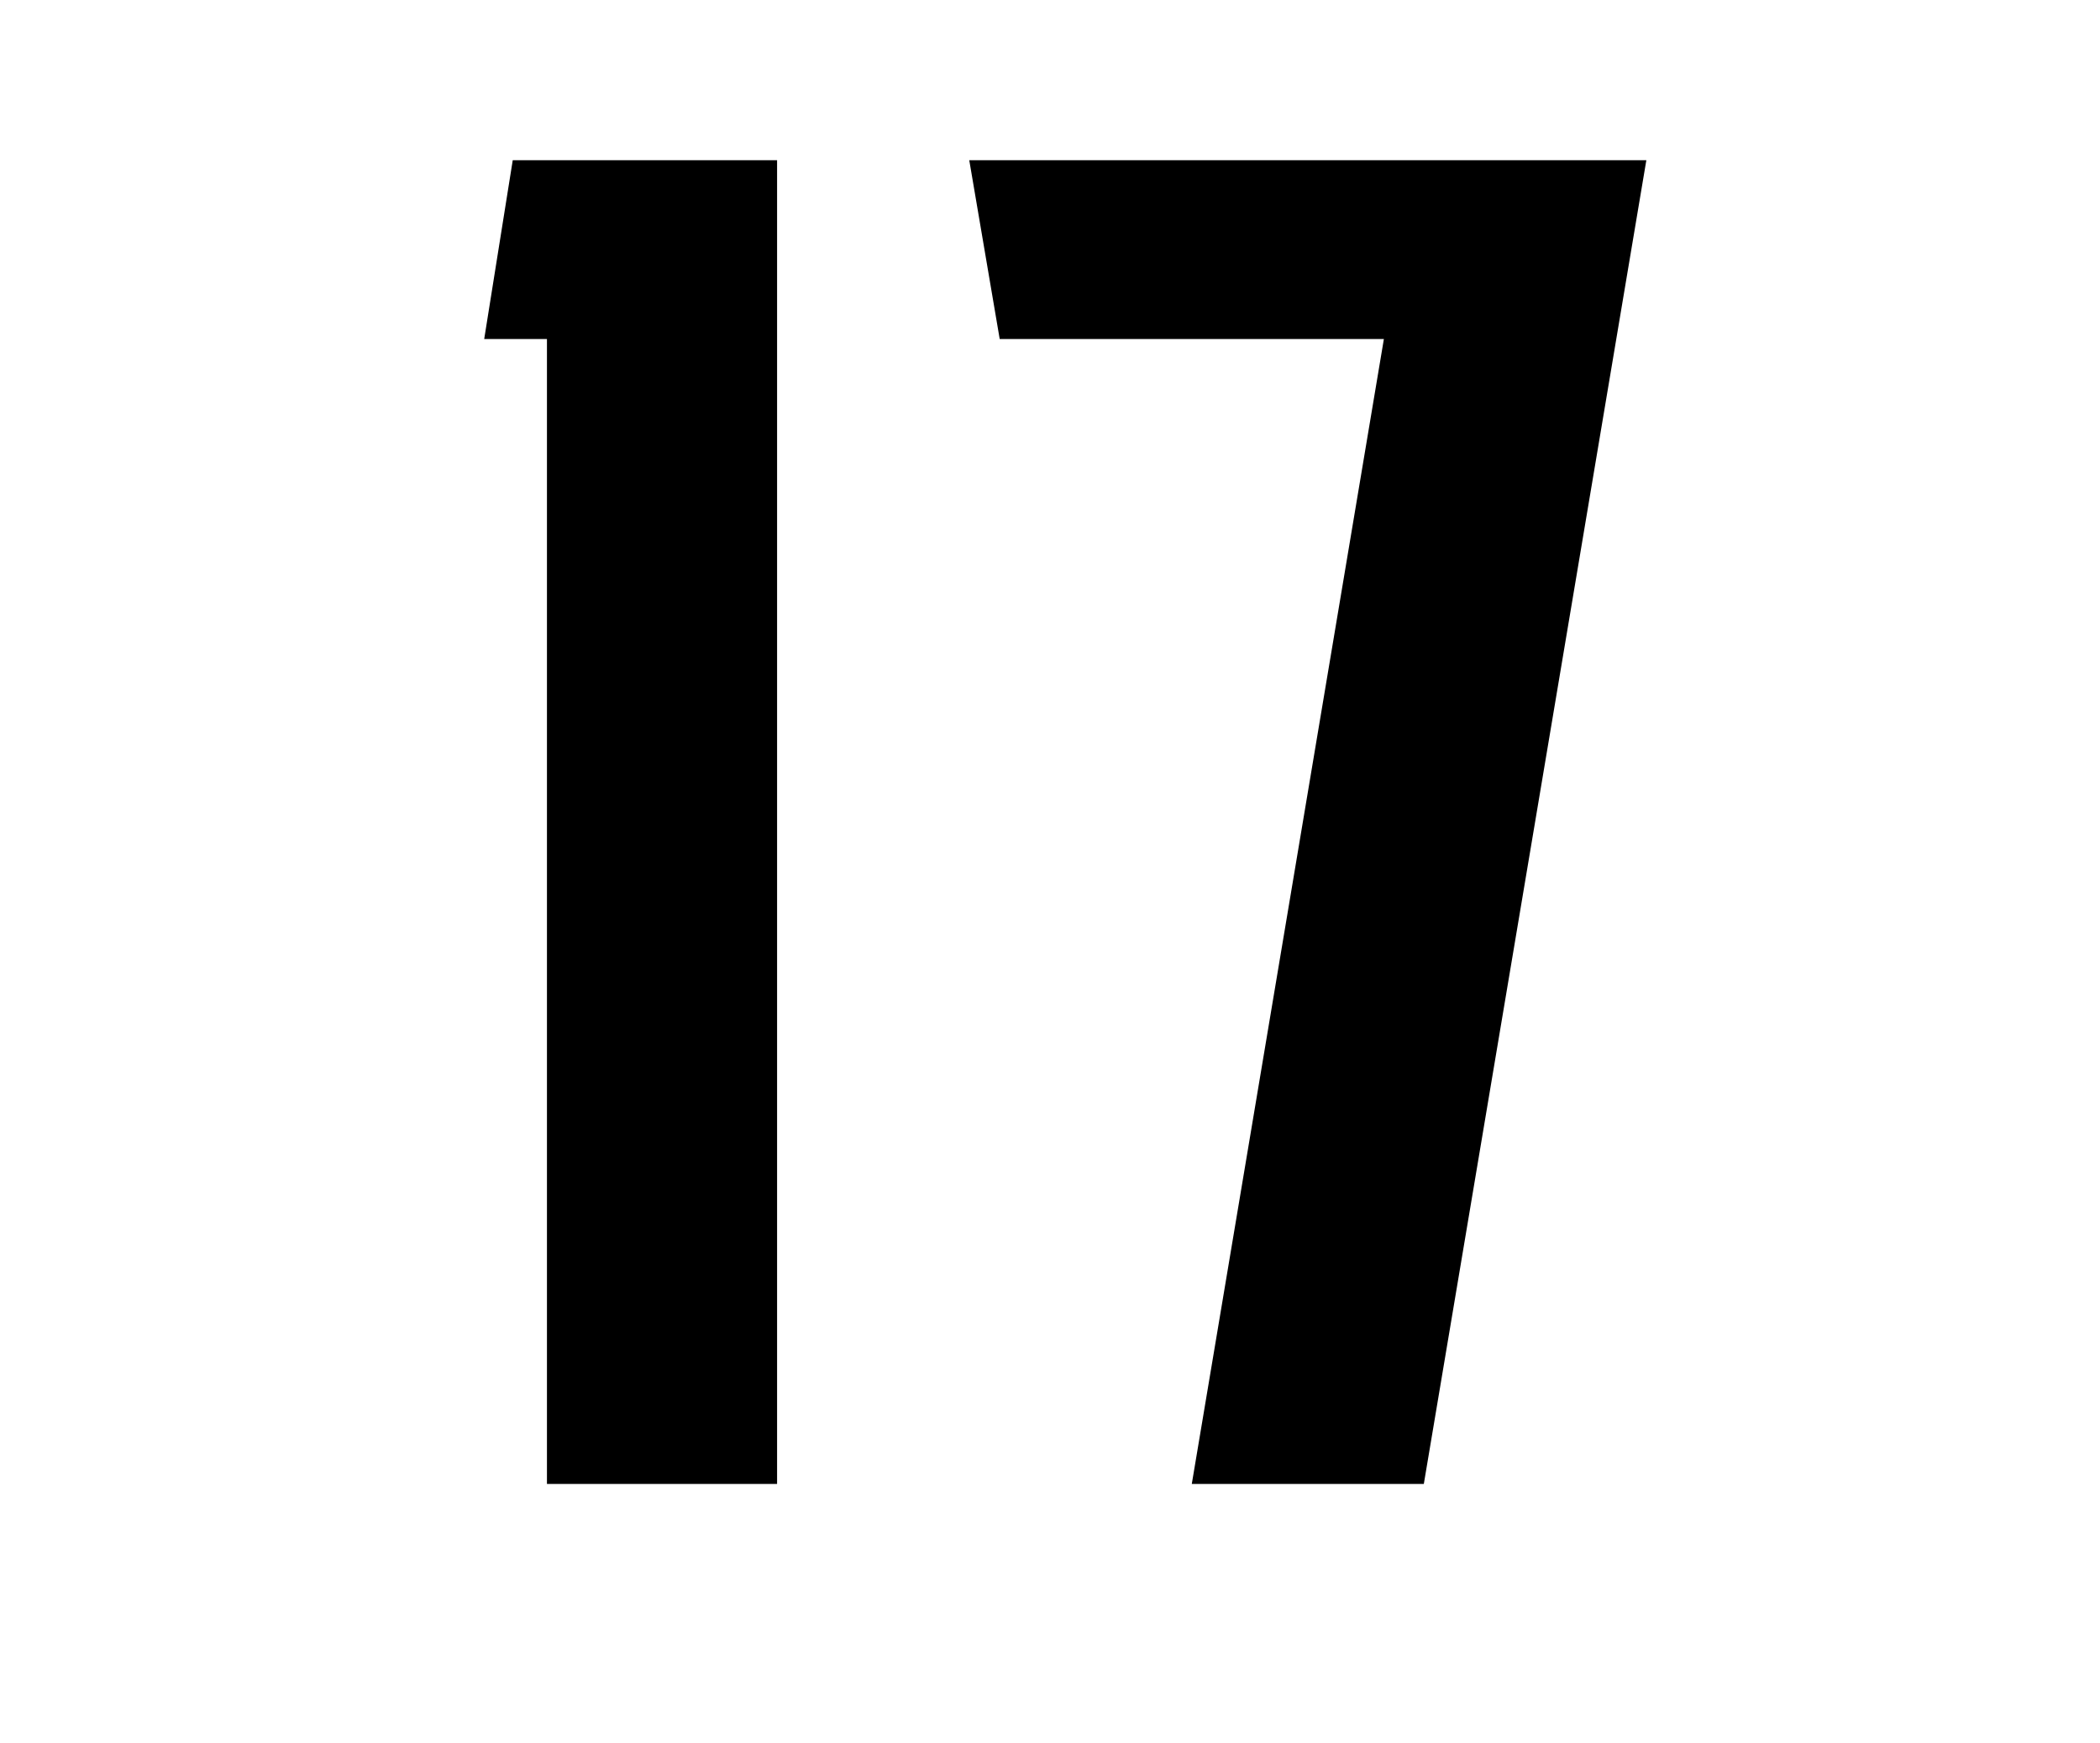 <svg width="106" height="88" viewBox="0 0 106 88" fill="none" xmlns="http://www.w3.org/2000/svg">
<path d="M25.881 8.088L24.441 17.112H27.608V74.904H39.224V8.088H25.881ZM48.925 8.088L50.461 17.112H69.853L60.157 74.904H71.869L83.101 8.088H48.925Z" fill="black"/>
</svg>
